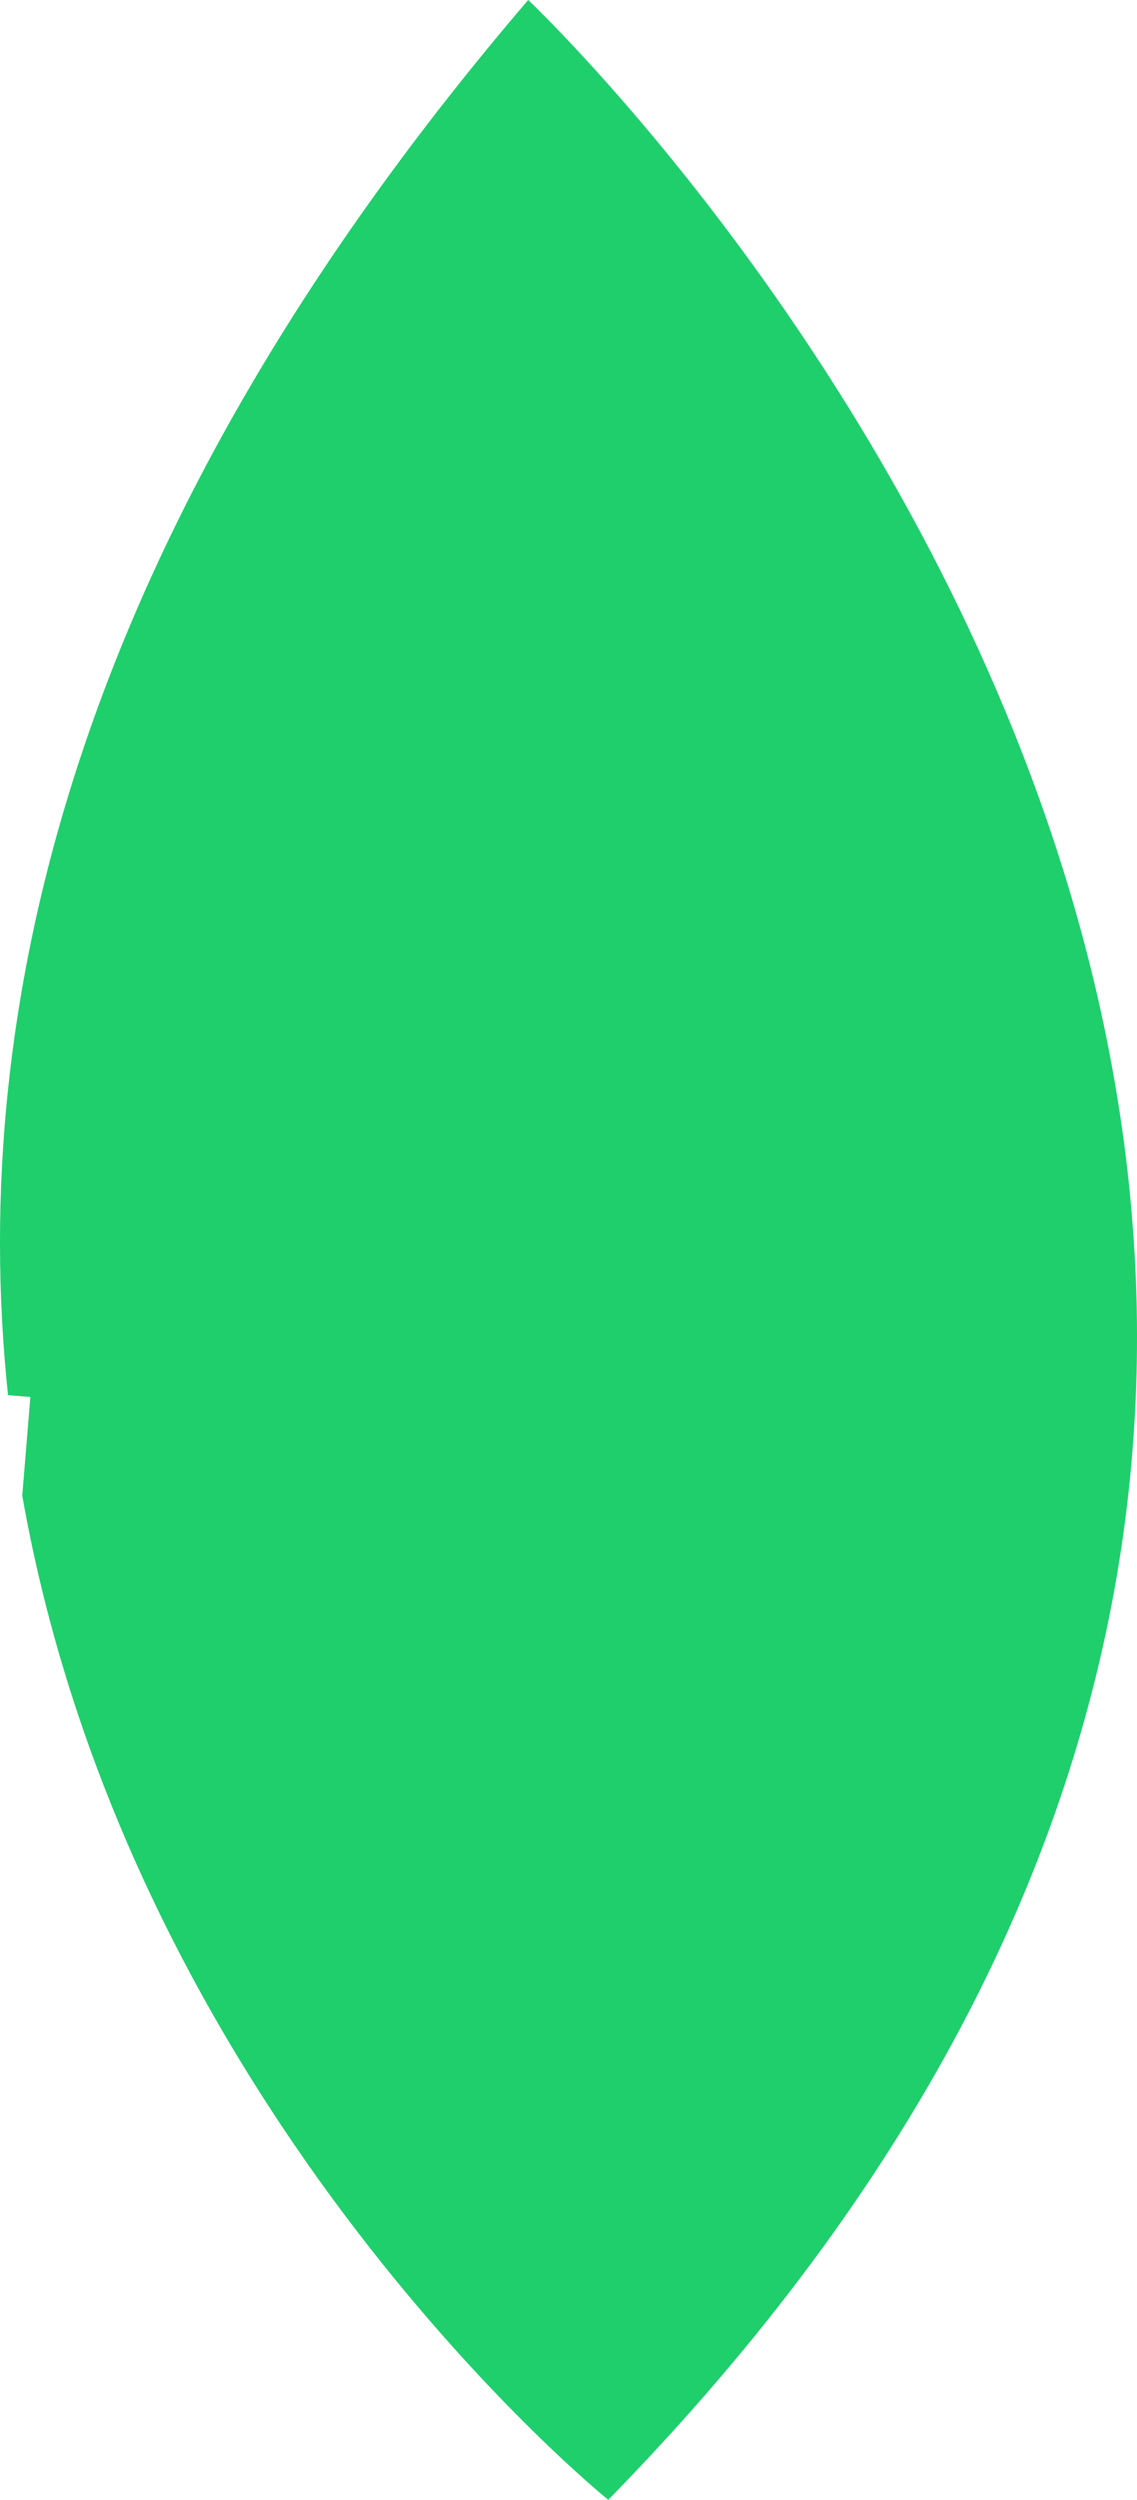<svg version="1.1" id="图层_1" x="0px" y="0px" width="34.834px" height="76.56px" viewBox="0 0 34.834 76.56" enable-background="new 0 0 34.834 76.56" xml:space="preserve" xmlns="http://www.w3.org/2000/svg" xmlns:xlink="http://www.w3.org/1999/xlink" xmlns:xml="http://www.w3.org/XML/1998/namespace">
  <path fill="#1ECF6C" d="M0.682,45.808C4.034,64.804,18.635,76.56,18.635,76.56C56.463,37.915,16.182,0,16.182,0
	C2.357,16.157-1.021,30.734,0.246,42.729l0.684,0.055L0.682,45.808z" class="color c1"/>
</svg>